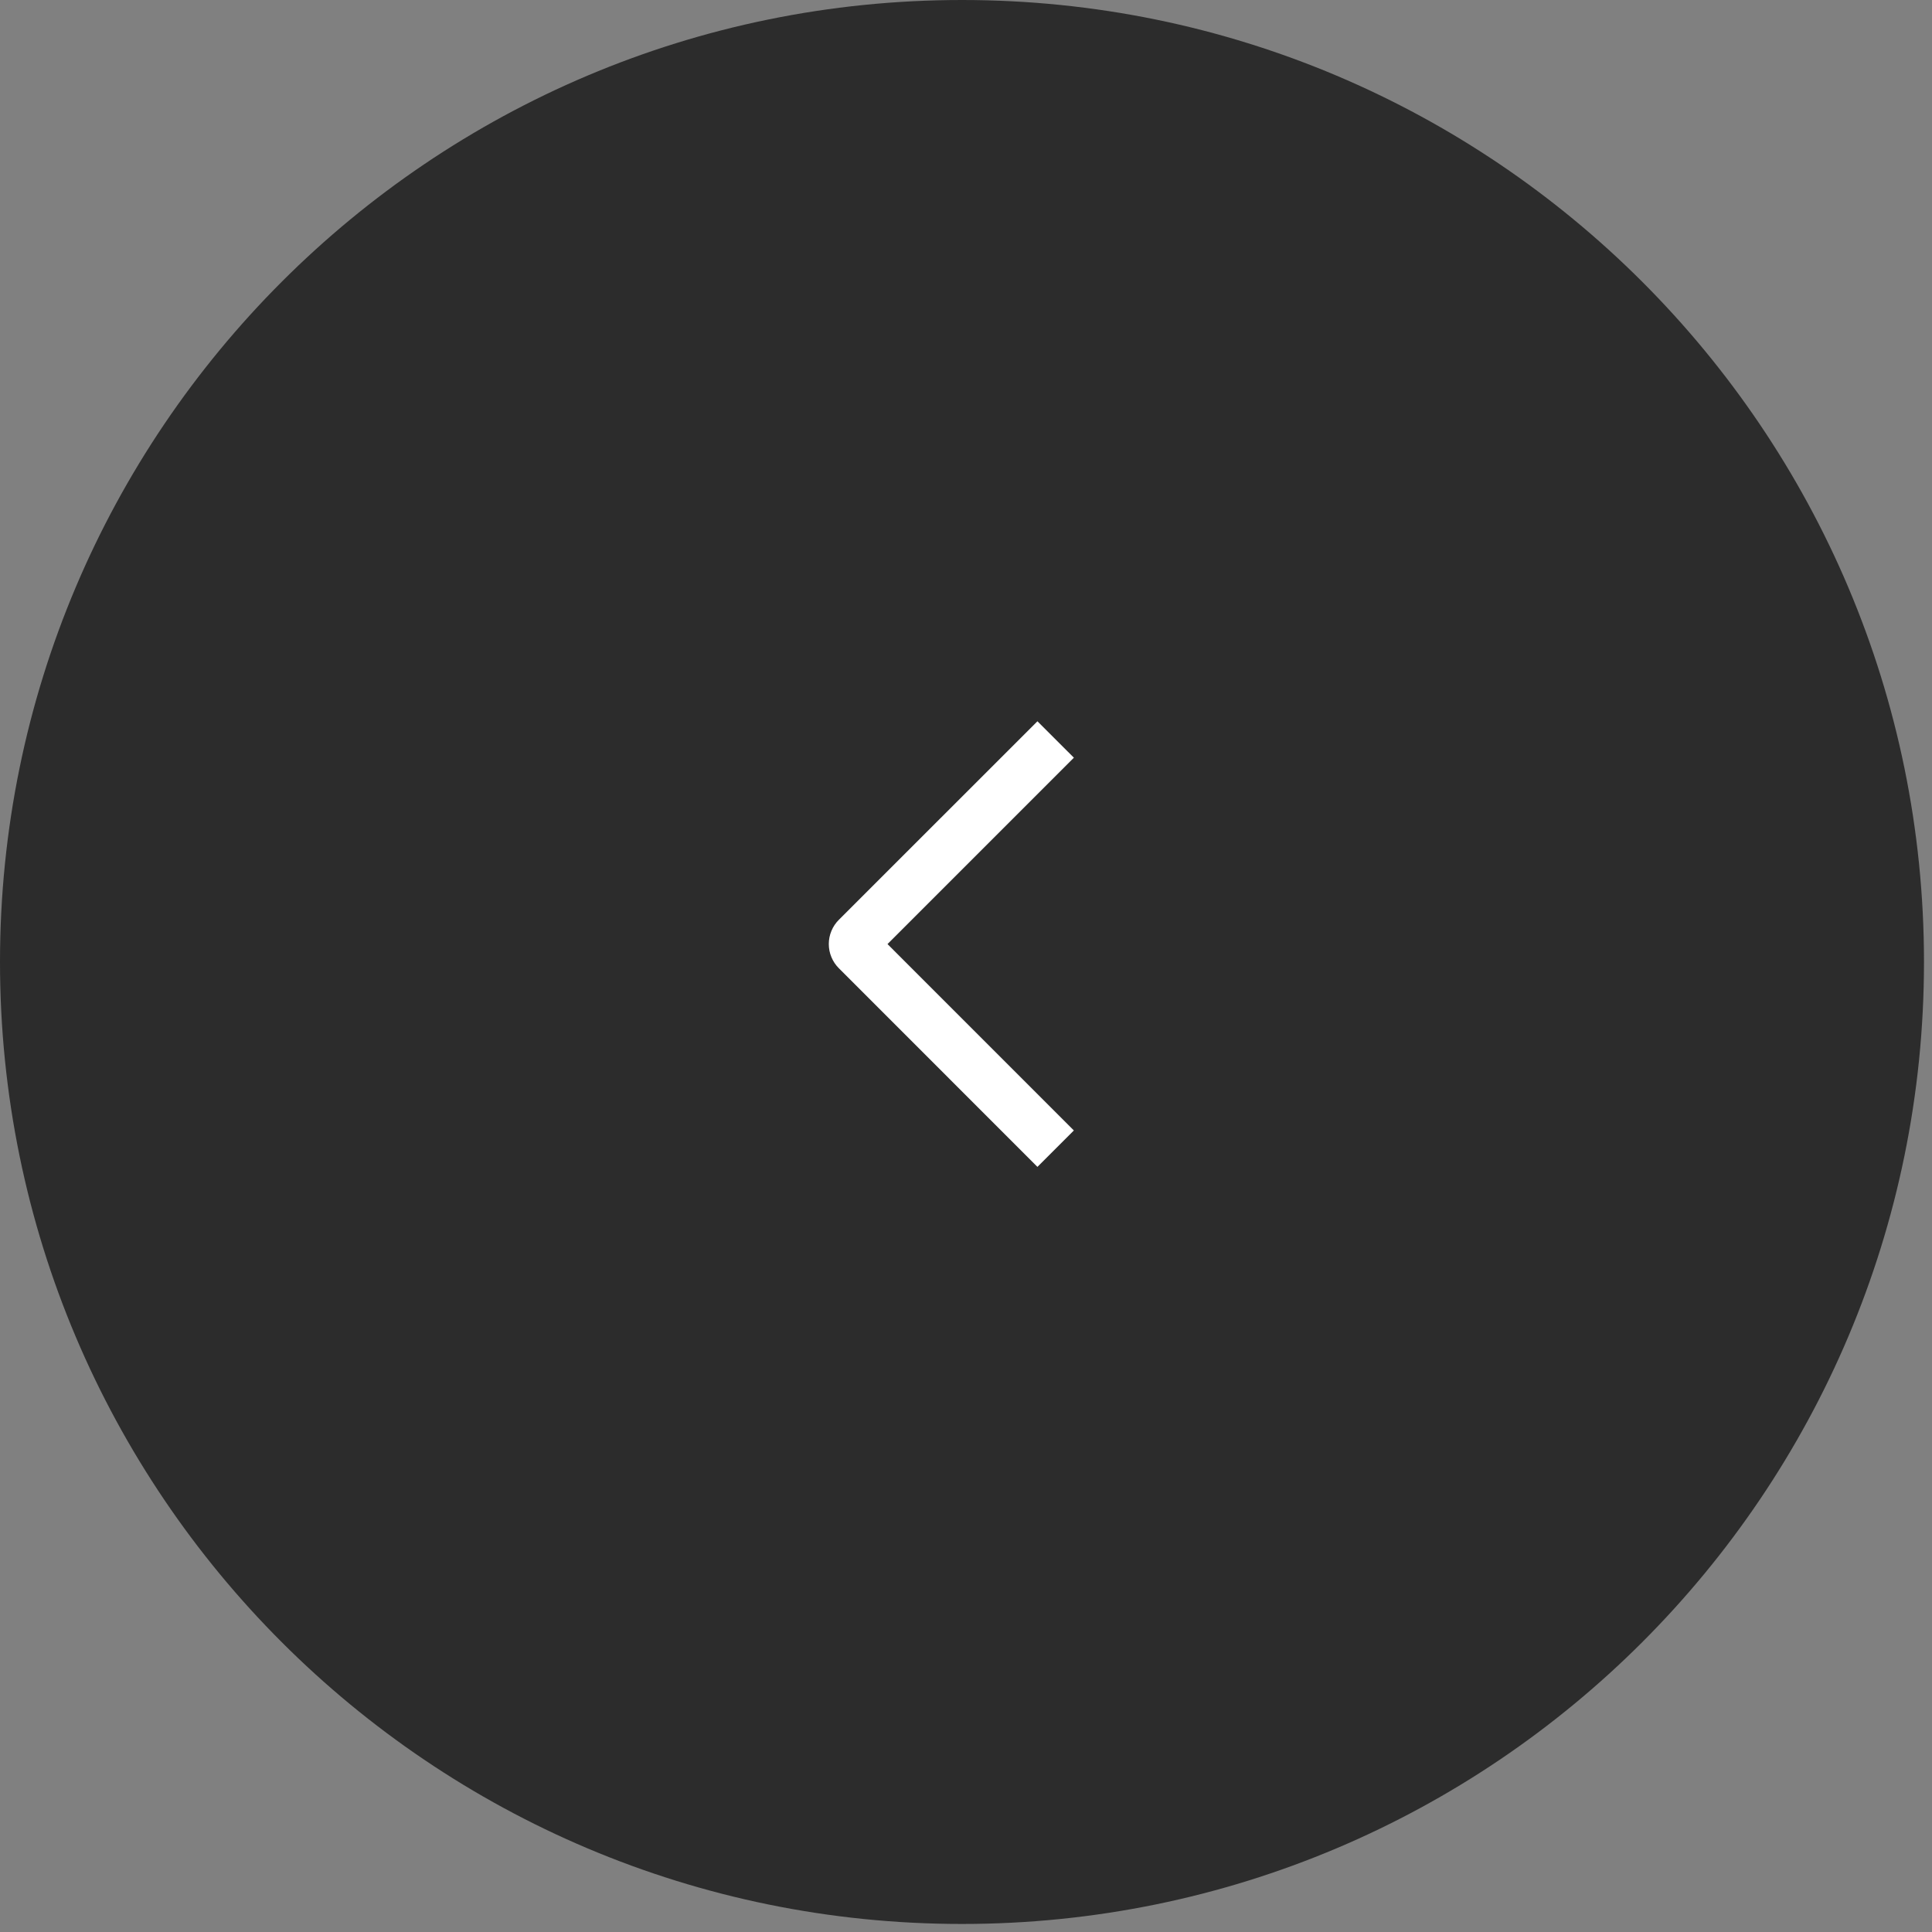 <svg width="75" height="75" viewBox="0 0 75 75" fill="none" xmlns="http://www.w3.org/2000/svg">
<rect x="0" y="0" width="75" height="75" fill="#808080" stroke="none"/>
<path d="M37.344 74.688C16.72 74.688 0 57.968 0 37.344C0 16.72 16.72 0 37.344 0C57.969 0 74.689 16.72 74.689 37.344C74.689 57.968 57.969 74.688 37.344 74.688Z" fill="#2C2C2C"/>
<path d="M41.688 29.414L40.273 28L32.566 35.705C32.442 35.828 32.343 35.975 32.276 36.137C32.208 36.299 32.174 36.472 32.174 36.647C32.174 36.822 32.208 36.996 32.276 37.157C32.343 37.319 32.442 37.466 32.566 37.589L40.273 45.298L41.687 43.885L34.453 36.649L41.688 29.414Z" fill="white"/>
</svg>
